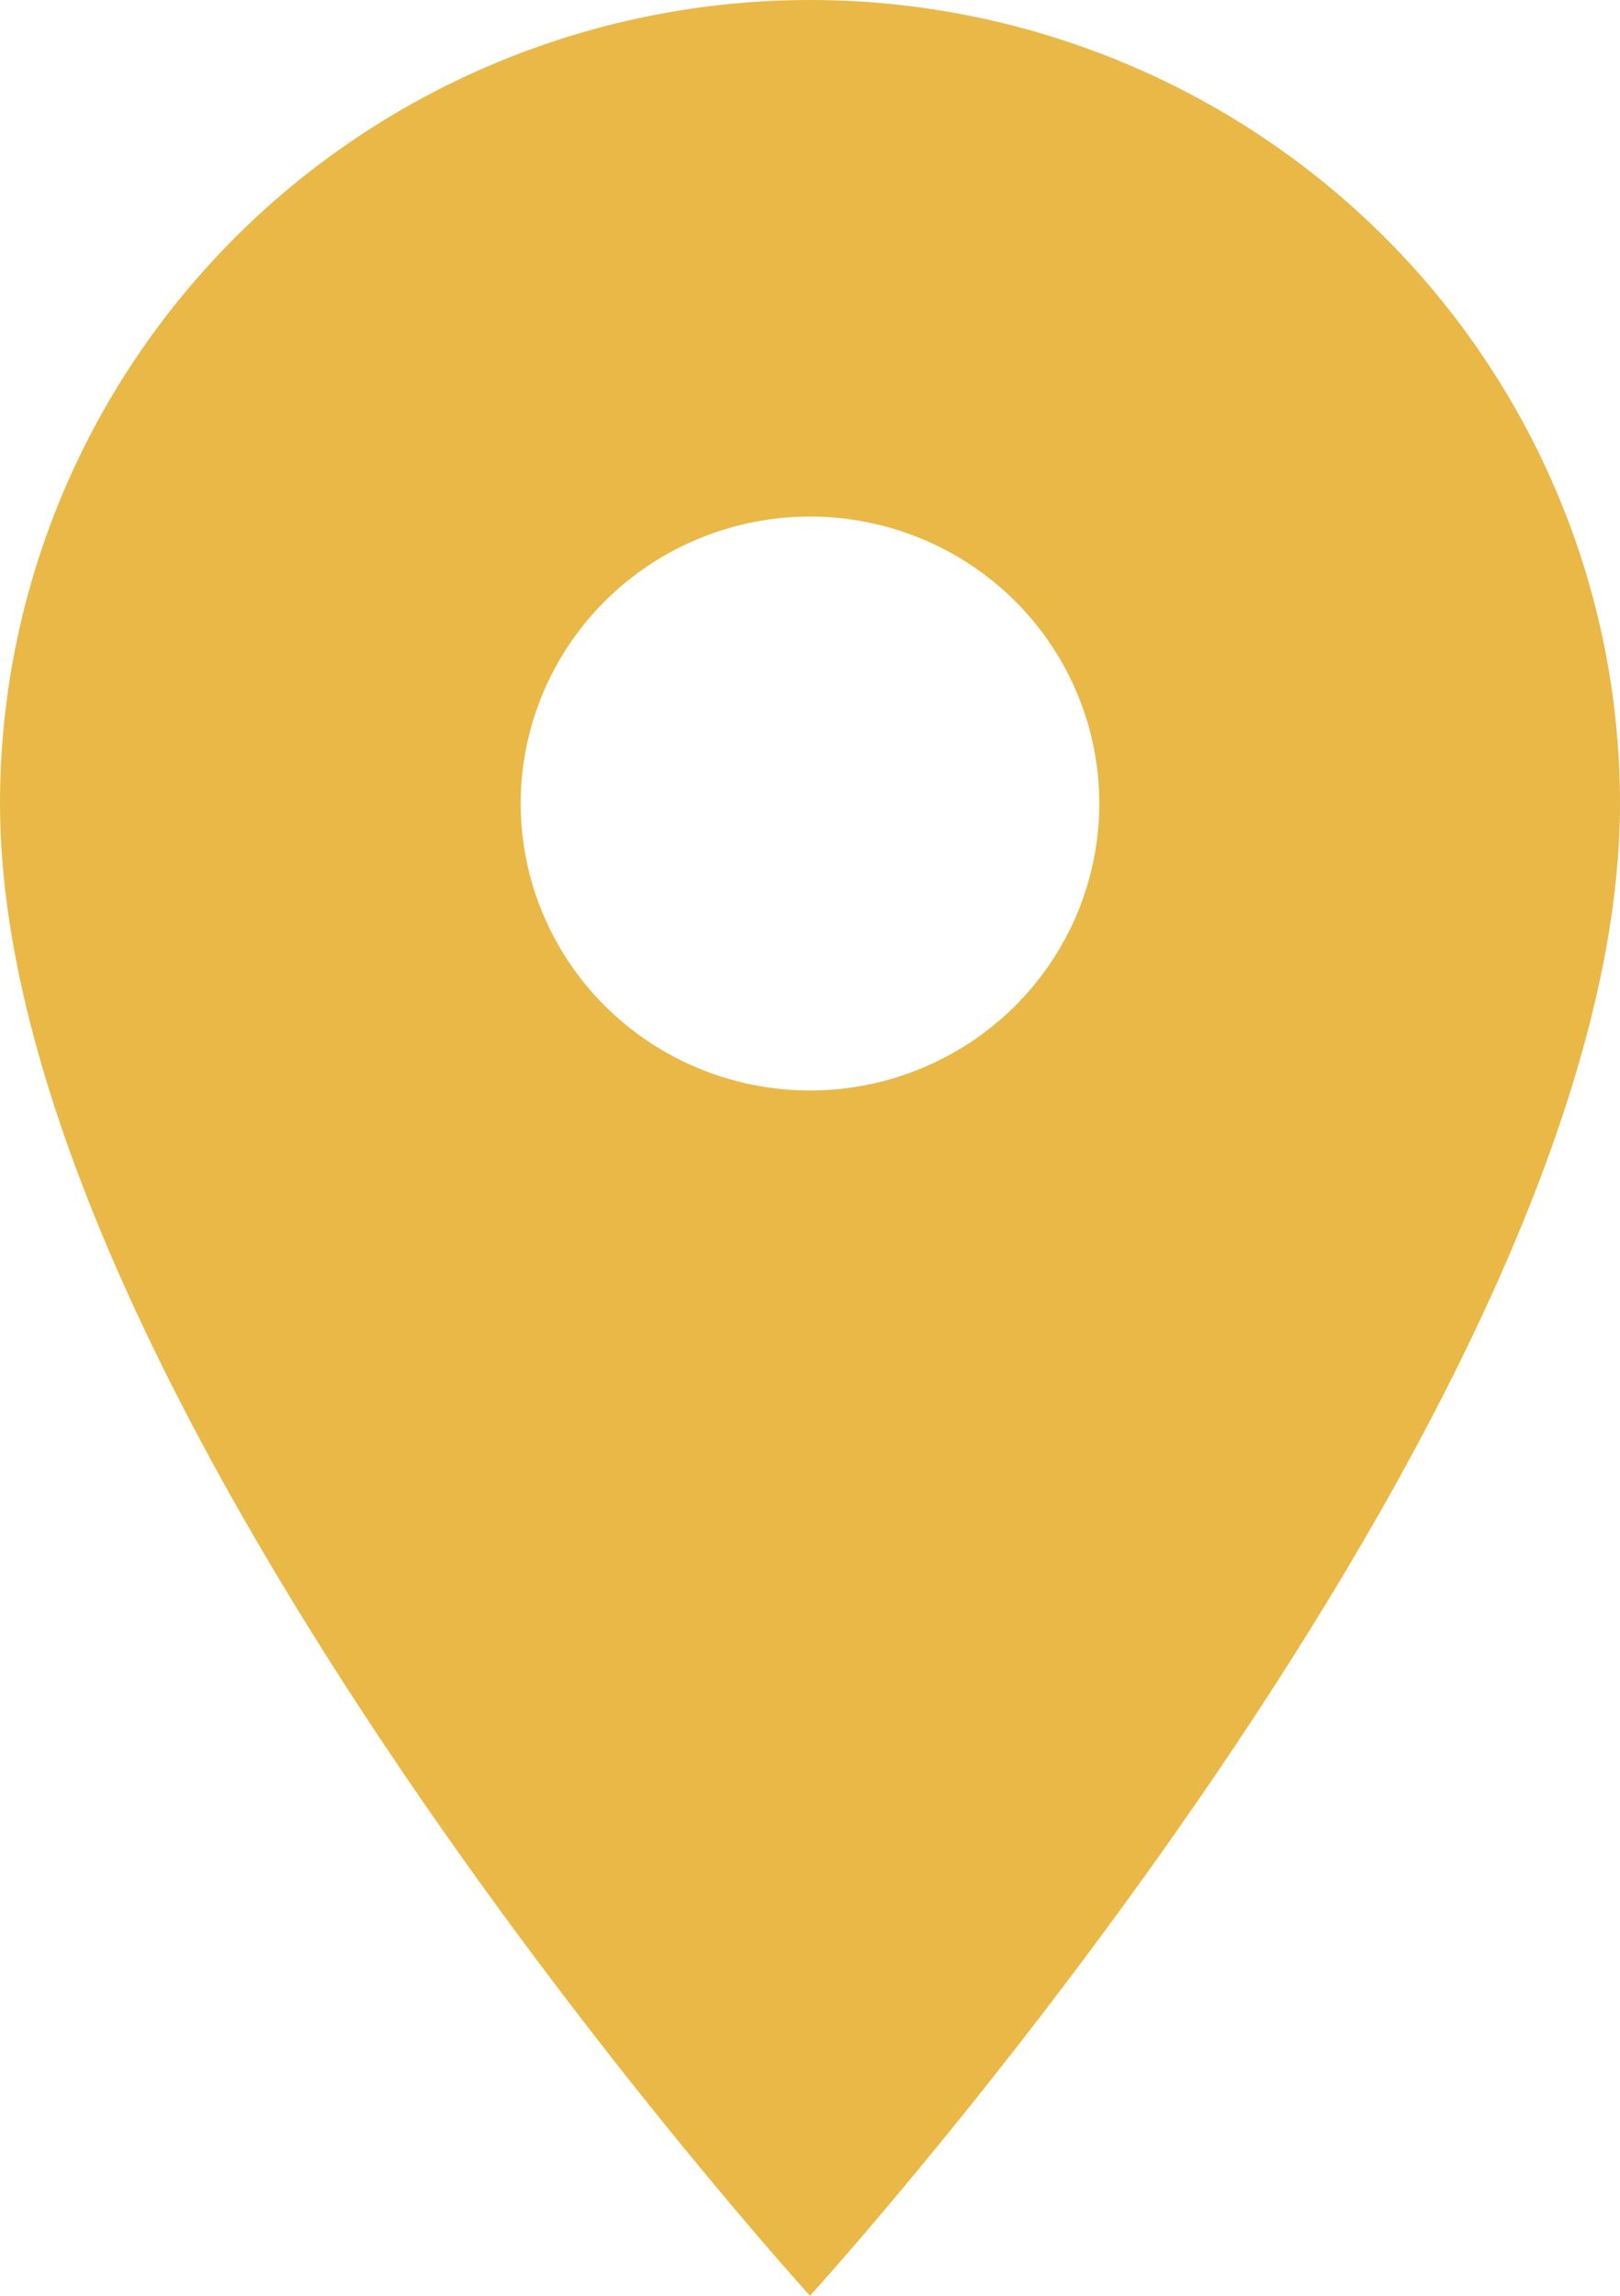<svg width="12" height="17" viewBox="0 0 12 17" fill="none" xmlns="http://www.w3.org/2000/svg" xmlns:xlink="http://www.w3.org/1999/xlink">
	<desc>
			Created with Pixso.
	</desc>
	<defs/>
	<path id="Vector" d="M6 8.075C5.432 8.075 4.887 7.851 4.485 7.453C4.083 7.054 3.857 6.514 3.857 5.95C3.857 5.386 4.083 4.846 4.485 4.447C4.887 4.049 5.432 3.825 6 3.825C6.568 3.825 7.113 4.049 7.515 4.447C7.917 4.846 8.143 5.386 8.143 5.95C8.143 6.229 8.087 6.505 7.98 6.763C7.872 7.021 7.714 7.255 7.515 7.453C7.316 7.65 7.08 7.806 6.82 7.913C6.56 8.02 6.281 8.075 6 8.075ZM6 0C4.409 0 2.883 0.627 1.757 1.743C0.632 2.859 0 4.372 0 5.95C0 10.412 6 17 6 17C6 17 12 10.412 12 5.95C12 4.372 11.368 2.859 10.243 1.743C9.117 0.627 7.591 0 6 0Z" fill="#EAB847" fill-opacity="1" fill-rule="nonzero"/>
</svg>
